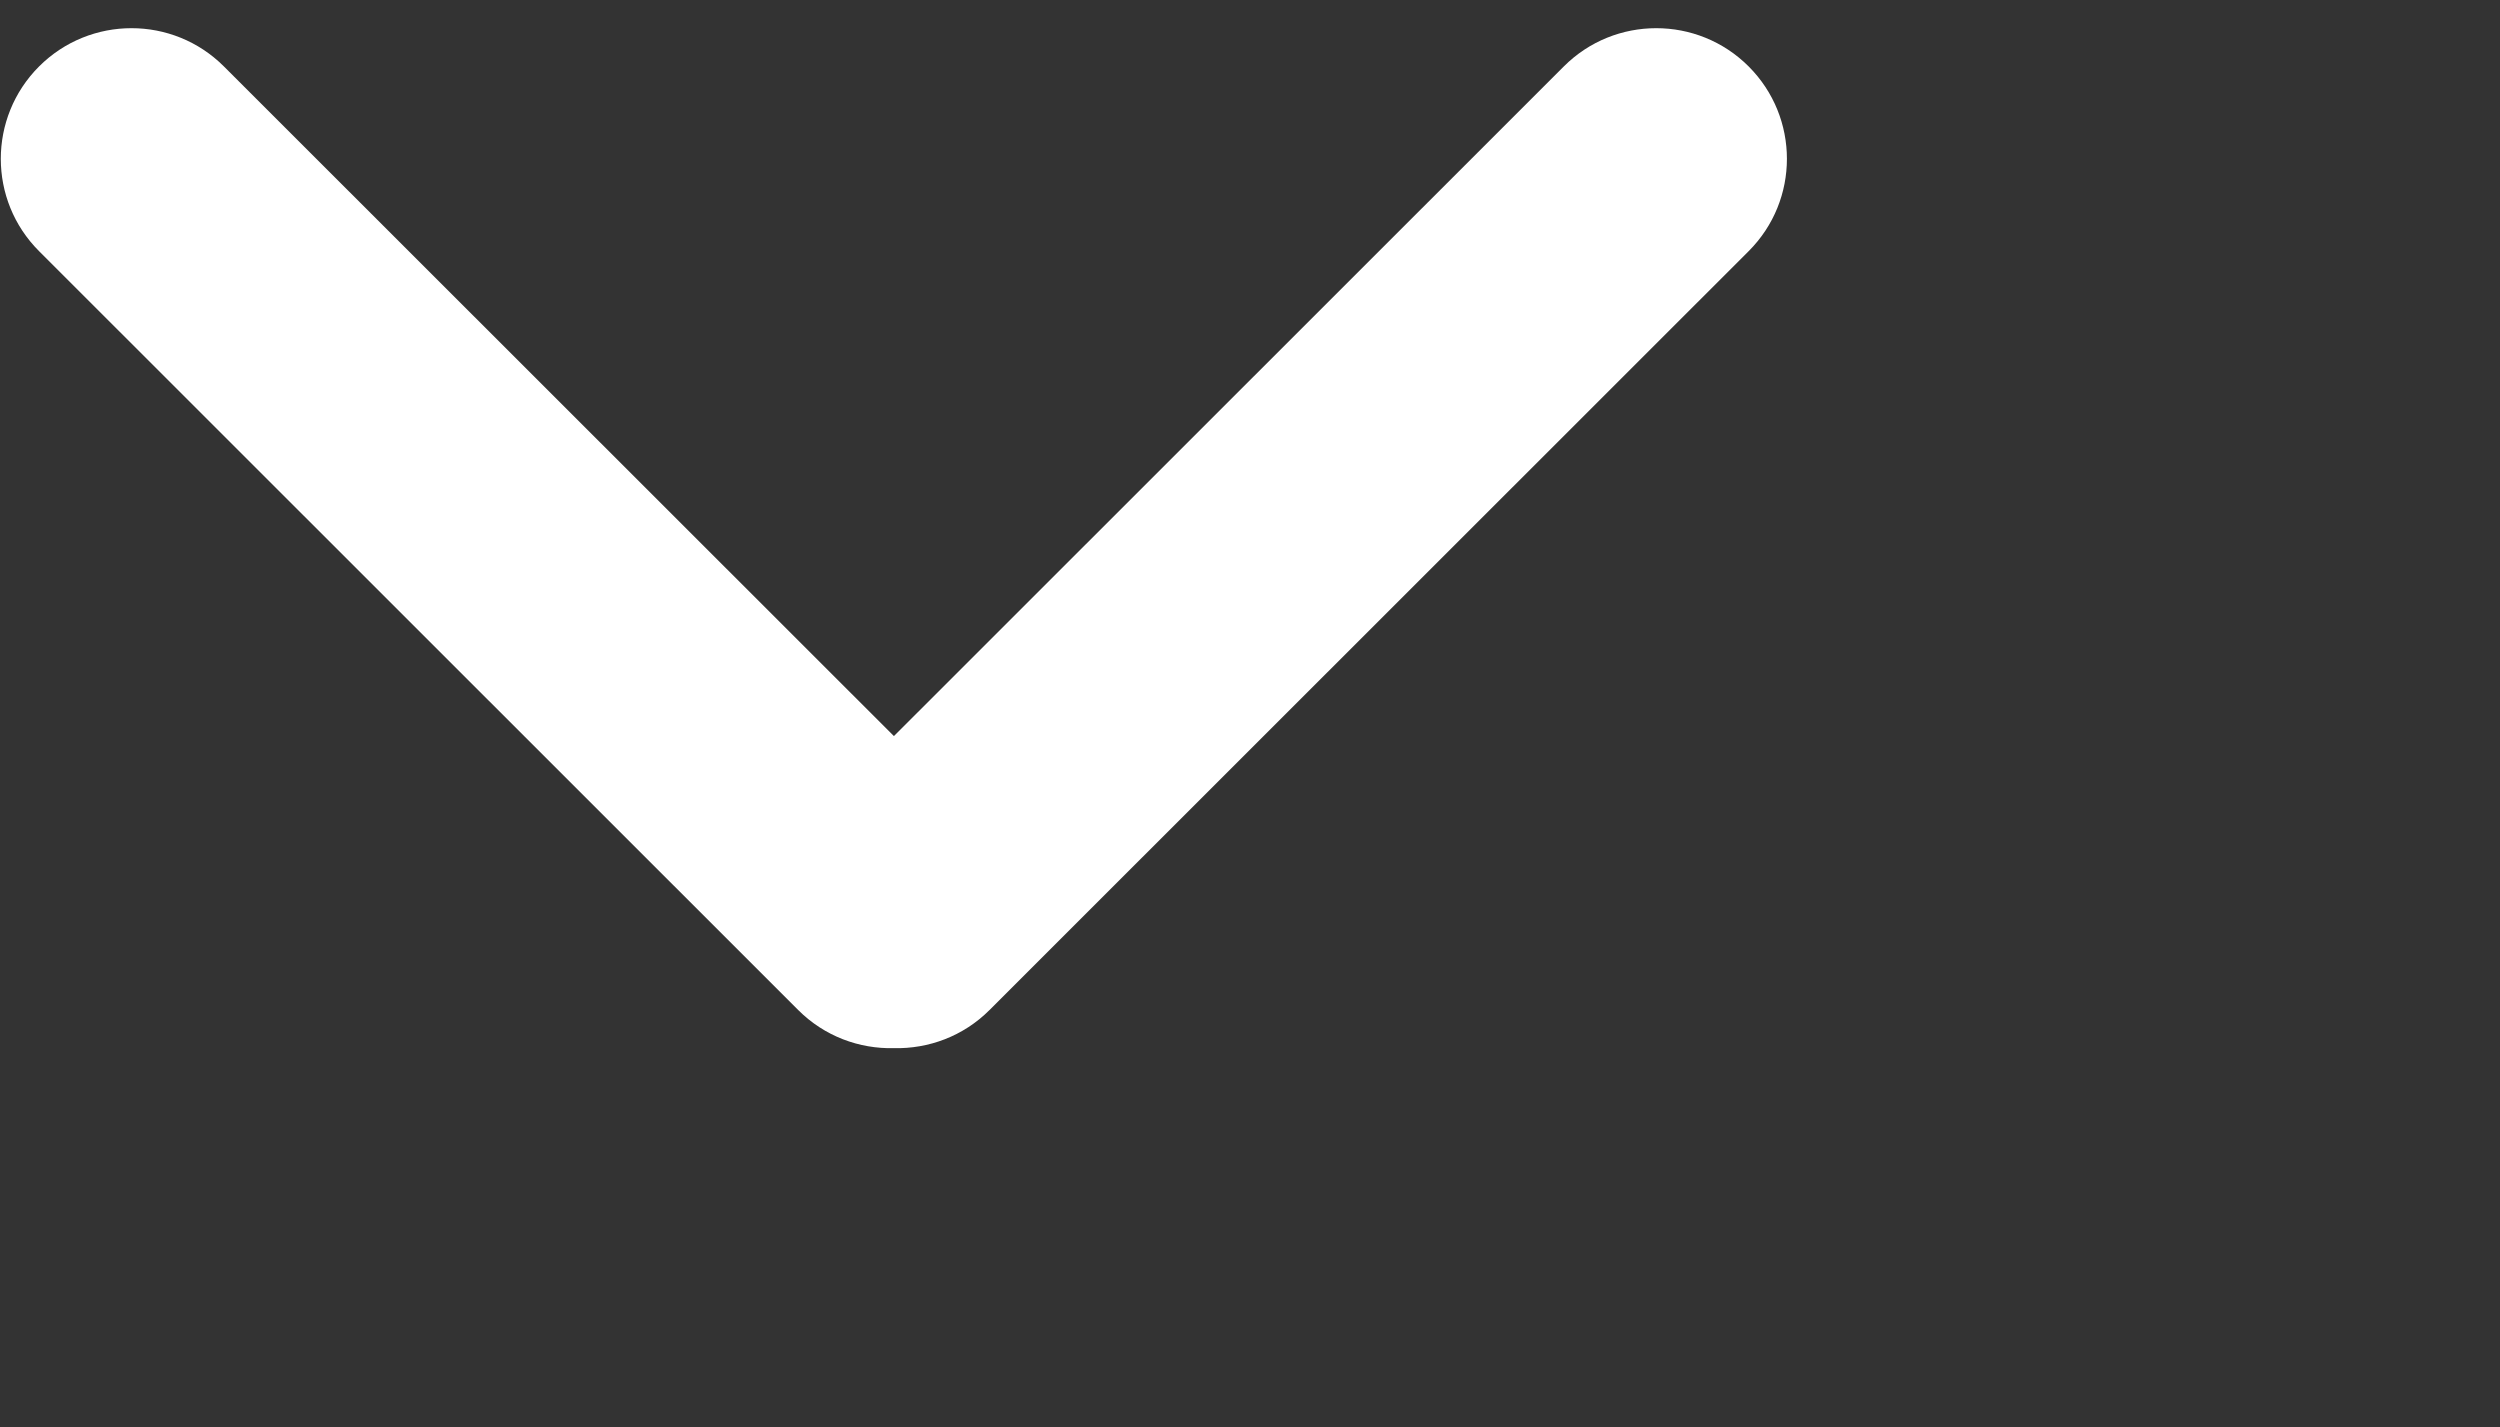 <svg 
 xmlns="http://www.w3.org/2000/svg"
 xmlns:xlink="http://www.w3.org/1999/xlink"
 width="0.741cm" height="0.423cm">
<rect width="100%" height="100%" fill="#333333" stroke="none"/>
<path fill-rule="evenodd"  fill="rgb(255, 255, 255)"
 d="M11.085,11.315 L19.589,2.814 C20.161,2.243 20.161,1.316 19.589,0.744 C19.018,0.173 18.090,0.173 17.519,0.744 L10.014,8.246 L2.508,0.744 C1.937,0.173 1.010,0.173 0.438,0.744 C-0.134,1.316 -0.134,2.243 0.438,2.814 L8.942,11.315 C9.237,11.610 9.627,11.751 10.013,11.742 C10.400,11.751 10.790,11.610 11.085,11.315 L11.085,11.315 Z"/>
</svg>